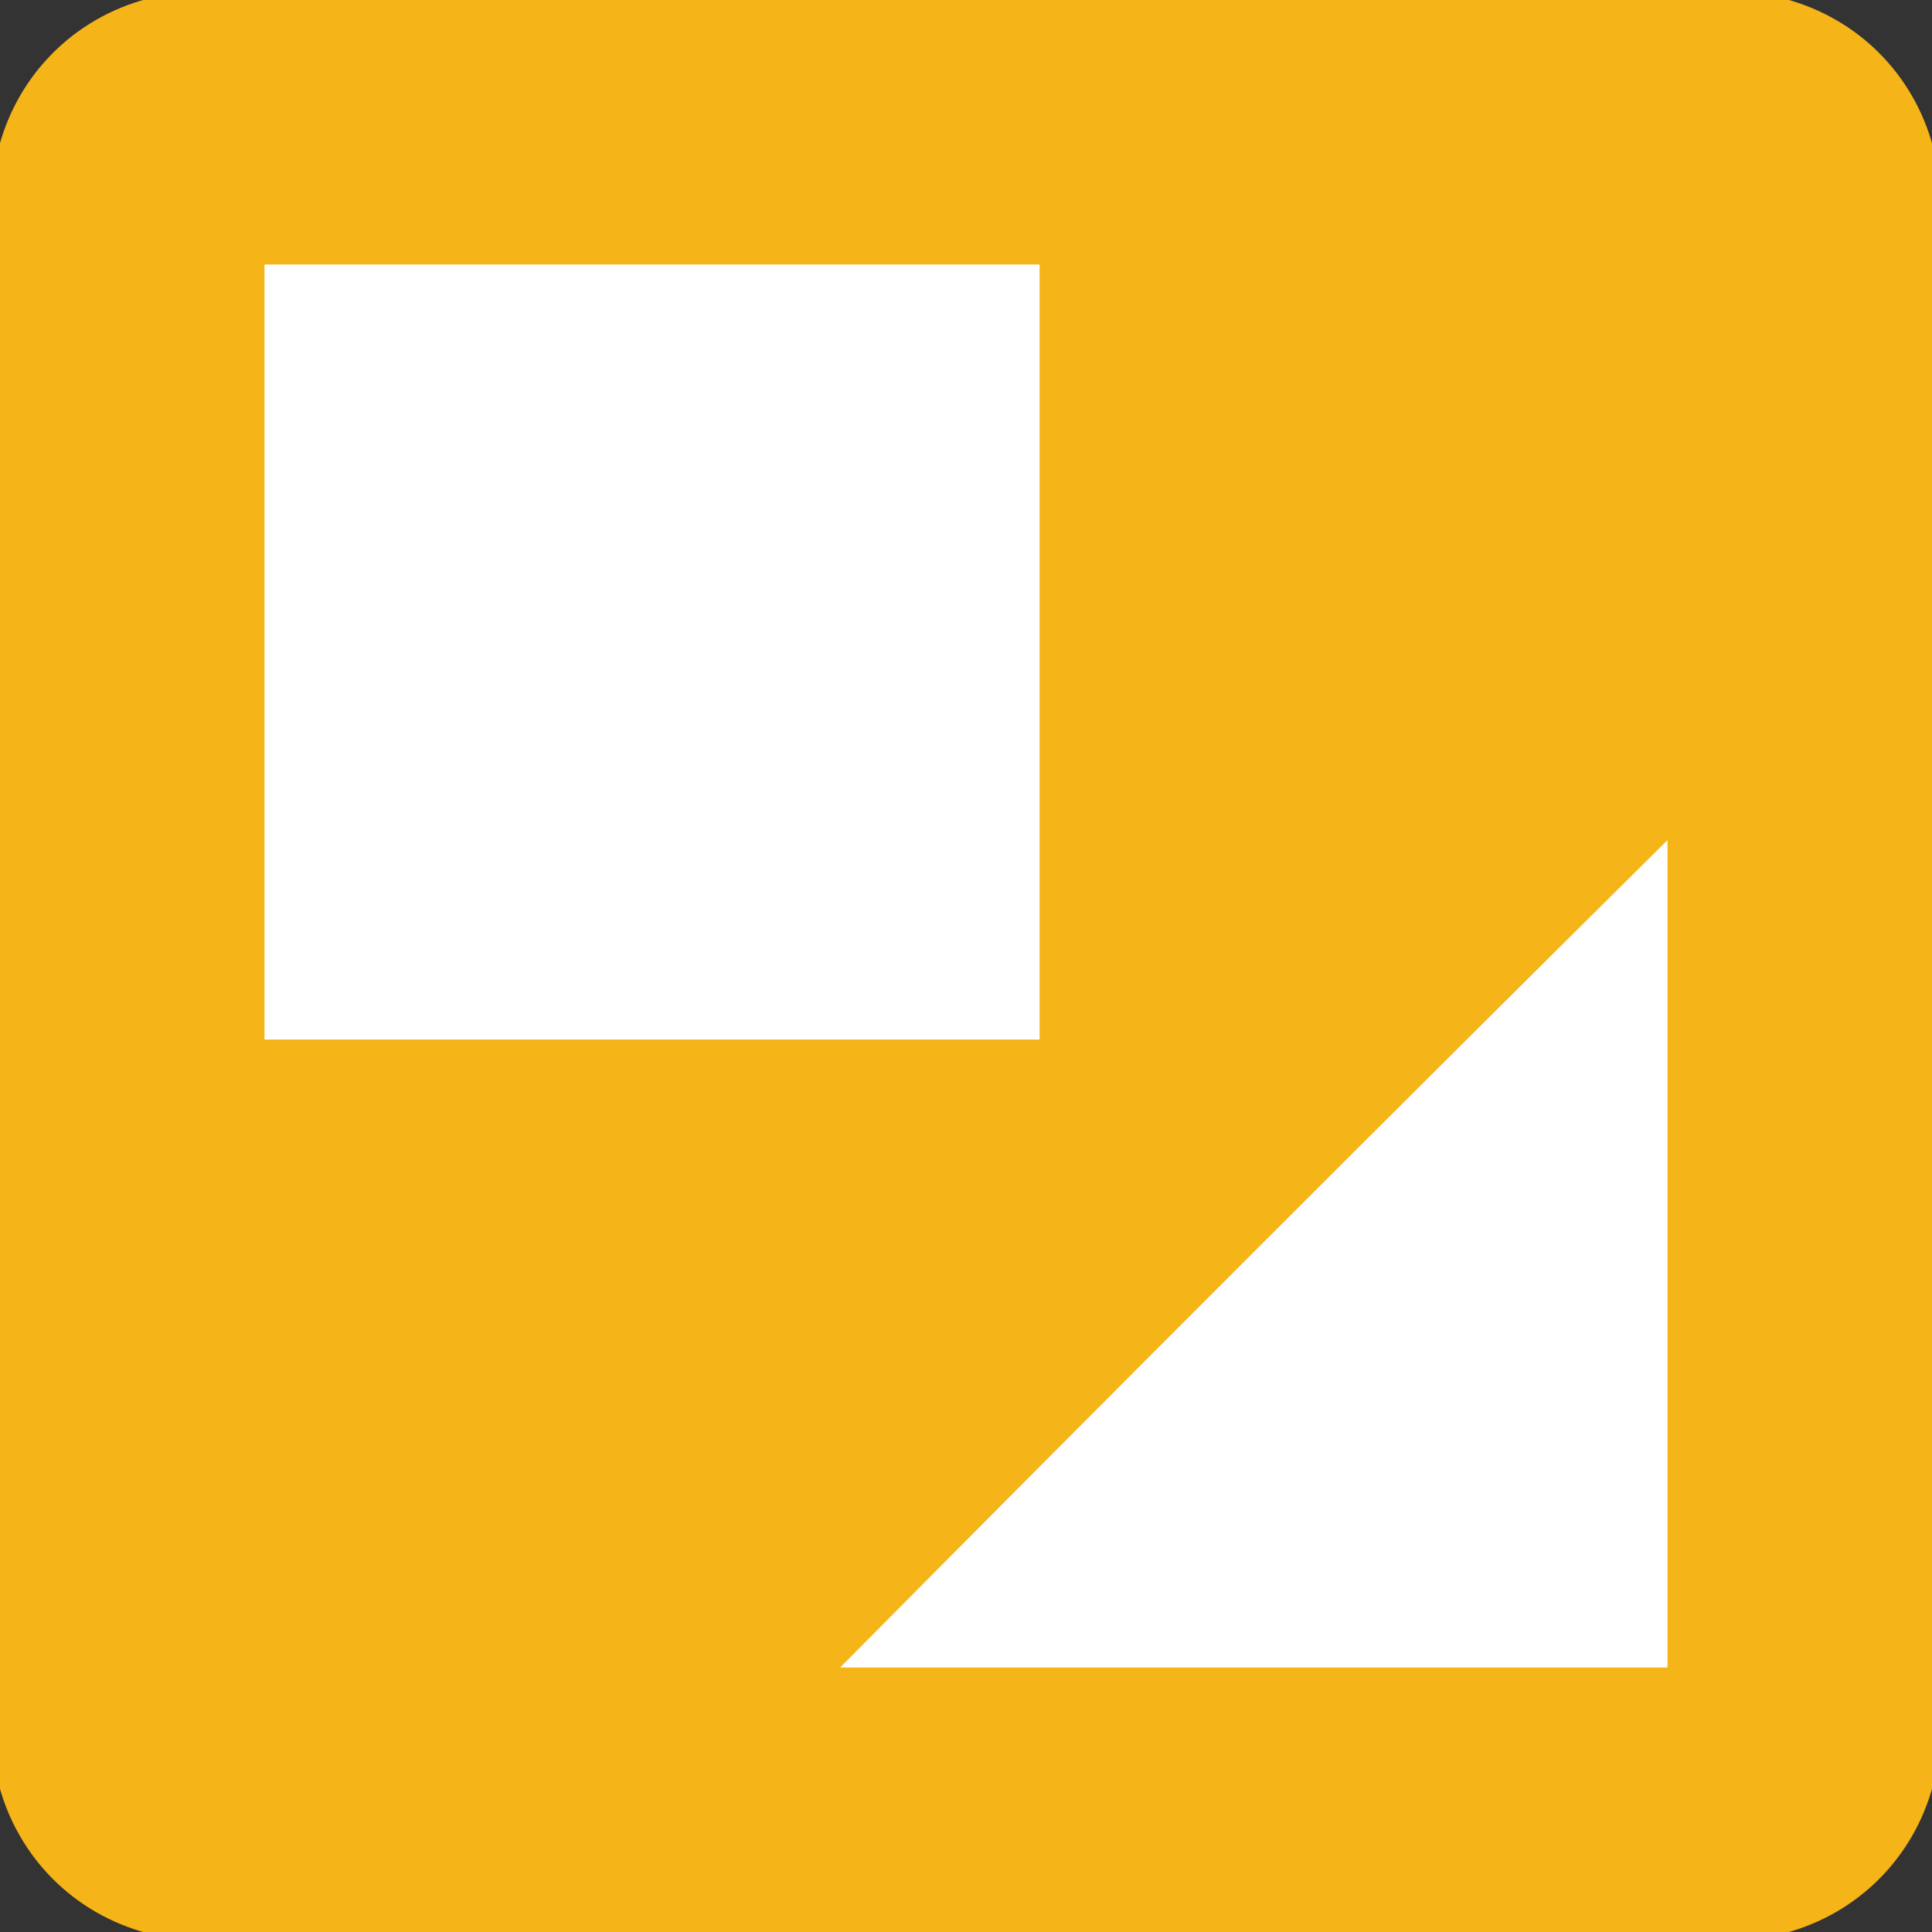 <?xml version="1.0" encoding="UTF-8" ?>
<!DOCTYPE svg PUBLIC "-//W3C//DTD SVG 1.1//EN" "http://www.w3.org/Graphics/SVG/1.1/DTD/svg11.dtd">
<svg width="80pt" height="80pt" viewBox="0 0 80 80" version="1.1" xmlns="http://www.w3.org/2000/svg">
<rect x="0" y="0" width="80" height="80" fill="#333333" stroke="none"/>
<path fill="#f5b417" stroke="#f5b417" stroke-width="0.094" opacity="1.00" d=" M 6.1 0.0 L 73.9 0.0 C 76.9 0.8 79.2 3.1 80.0 6.1 L 80.0 73.9 C 79.2 76.9 76.9 79.2 73.9 80.0 L 6.1 80.0 C 3.1 79.2 0.8 76.9 0.0 73.9 L 0.0 6.1 C 0.8 3.1 3.1 0.8 6.1 0.0 M 11.0 11.0 C 11.0 21.7 11.0 32.3 11.0 43.0 C 21.7 43.0 32.3 43.0 43.0 43.0 C 43.0 32.3 43.0 21.7 43.0 11.0 C 32.3 11.0 21.7 11.0 11.0 11.0 M 34.9 69.0 C 46.3 69.0 57.6 69.0 69.0 69.0 C 69.0 57.6 69.0 46.3 69.0 34.9 C 57.6 46.2 46.2 57.6 34.9 69.0 Z" />
<path fill="#ffffff" stroke="#ffffff" stroke-width="0.094" opacity="1.00" d=" M 11.0 11.0 C 21.7 11.0 32.3 11.0 43.0 11.0 C 43.0 21.7 43.0 32.3 43.0 43.0 C 32.3 43.0 21.7 43.0 11.0 43.0 C 11.0 32.3 11.0 21.7 11.0 11.0 Z" />
<path fill="#ffffff" stroke="#ffffff" stroke-width="0.094" opacity="1.00" d=" M 34.9 69.0 C 46.2 57.6 57.6 46.2 69.0 34.9 C 69.0 46.3 69.0 57.6 69.0 69.0 C 57.6 69.0 46.3 69.0 34.9 69.0 Z" />
</svg>
